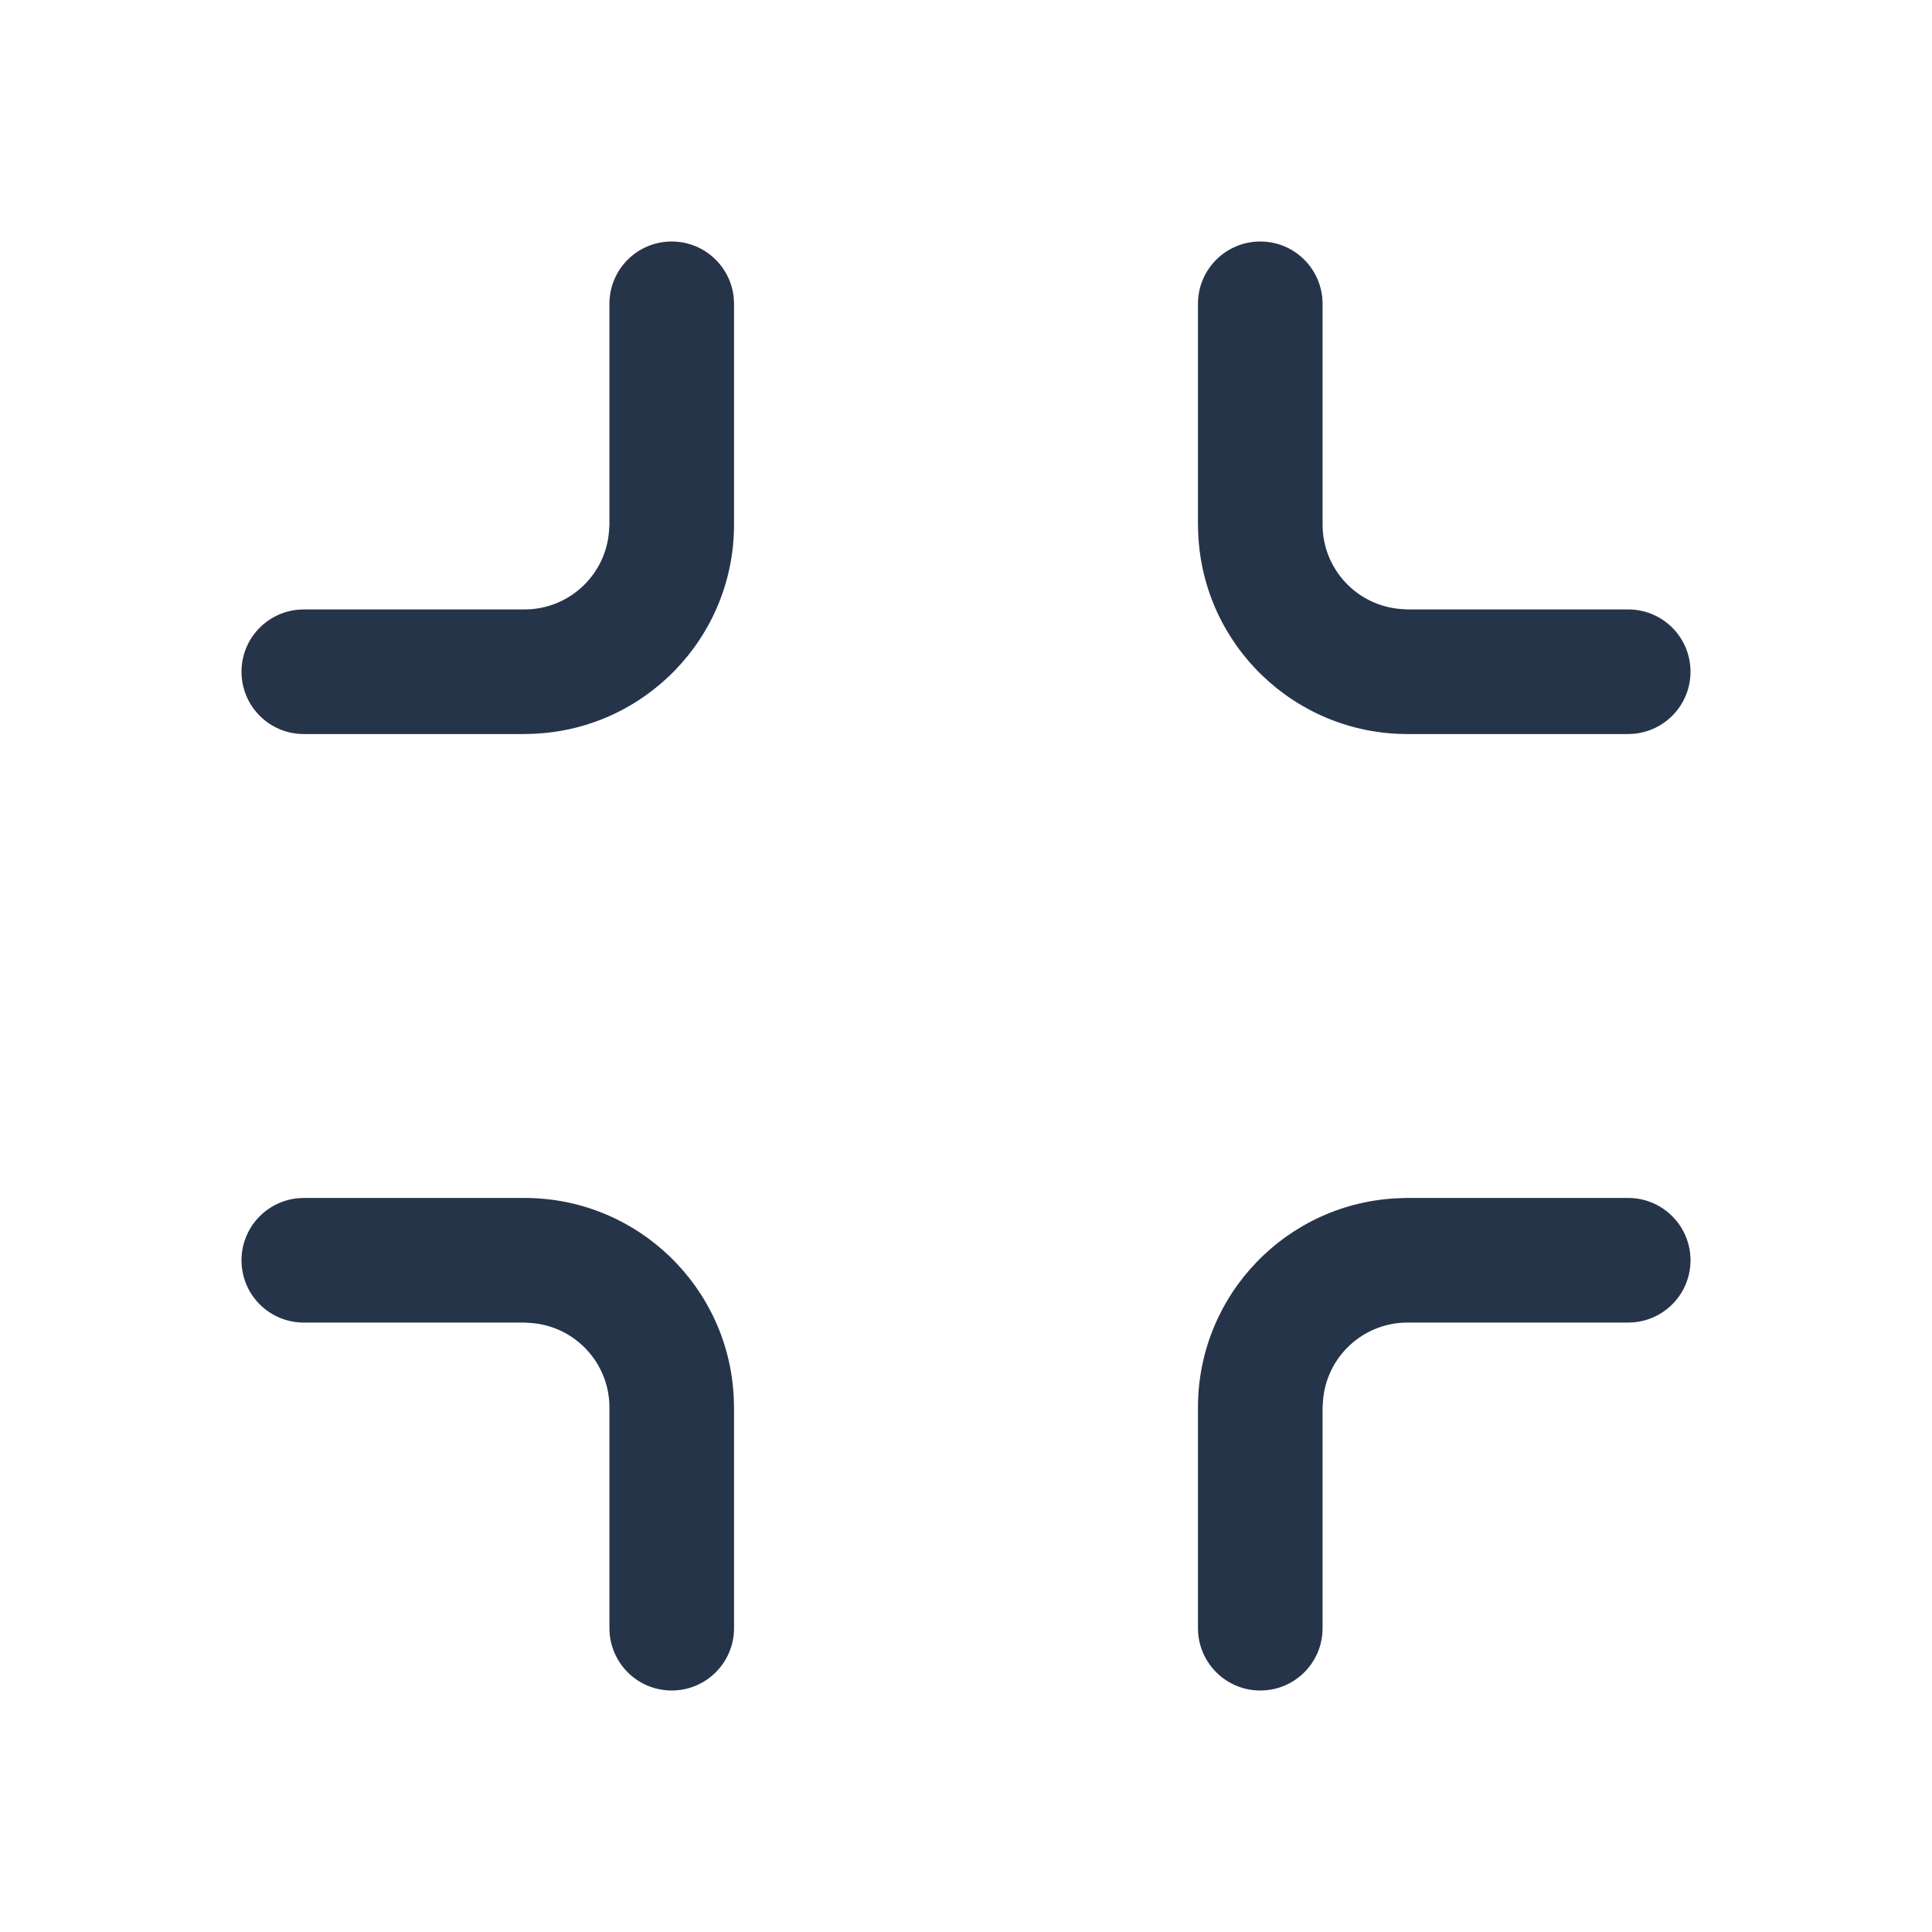 <svg xmlns="http://www.w3.org/2000/svg" width="16" height="16" viewBox="0 0 16 16">
    <g fill="none" fill-rule="evenodd">
        <path fill="#D8D8D8" fill-opacity="0" d="M0 0H16V16H0z"/>
        <path fill="#26344A" d="M2.516 6.079c-.285 0-.516-.231-.516-.516 0-.27.206-.49.47-.514l.046-.002h1.828c.371 0 .675-.288.7-.653l.003-.05V2.516c0-.285.23-.516.516-.516.269 0 .49.206.514.47l.002.046v1.828c0 .935-.74 1.697-1.665 1.733l-.07.002H2.516zm9.14 0c-.935 0-1.697-.74-1.733-1.665l-.002-.07V2.516c0-.285.231-.516.516-.516.27 0 .49.206.514.47l.002.046v1.828c0 .371.288.675.653.7l.05.003h1.828c.285 0 .516.23.516.516 0 .269-.206.49-.47.514l-.046.002h-1.828zM10.437 14c-.269 0-.49-.206-.514-.47l-.002-.046v-1.828c0-.935.74-1.697 1.665-1.733l.07-.002h1.828c.285 0 .516.231.516.516 0 .27-.206.49-.47.514l-.046.002h-1.828c-.371 0-.675.288-.7.653l-.003.05v1.828c0 .285-.23.516-.516.516zm-4.874 0c-.27 0-.49-.206-.514-.47l-.002-.046v-1.828c0-.371-.288-.675-.653-.7l-.05-.003H2.516c-.285 0-.516-.23-.516-.516 0-.269.206-.49.47-.514l.046-.002h1.828c.935 0 1.697.74 1.733 1.665l.002.07v1.828c0 .285-.231.516-.516.516z"/>
    </g>
</svg>

